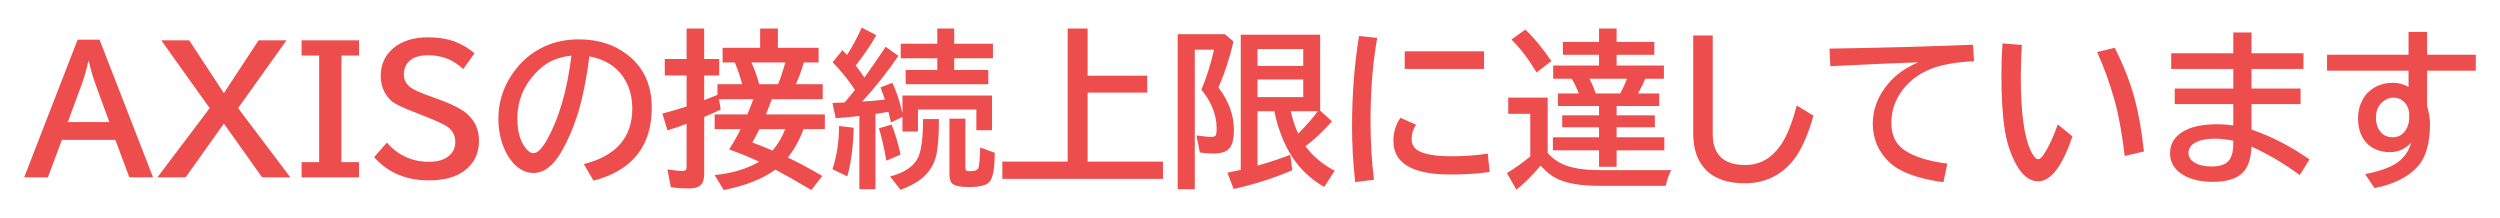 <svg version="1.1" xmlns="http://www.w3.org/2000/svg" xmlns:xlink="http://www.w3.org/1999/xlink" width="1656.156" height="144.144" viewBox="0,0,1656.156,144.144"><g transform="translate(588.078,-107.928)"><g stroke="none" stroke-miterlimit="10"><path d="M-536.672,134.227h14.547l35.437,91.164h-15.695l-9.297,-24.828h-35.383l-9.297,24.828h-15.695zM-515.617,188.805l-8.477,-23.078c-2.406,-6.49 -4.102,-12.214 -5.086,-17.172h-0.438c-0.948,4.958 -2.625,10.682 -5.031,17.172l-8.531,23.078zM-481.219,134.664h18.484l22.969,34.945l22.969,-34.945h18.484l-32.047,44.898l34.617,45.828h-18.703l-25.32,-35.602l-25.32,35.602h-18.703l34.617,-45.828zM-388.305,134.664h38.062v10.062h-11.648v70.602h11.648v10.062h-38.062v-10.062h11.648v-70.602h-11.648zM-331.813,202.422c7.51,8.458 16.807,12.688 27.891,12.688c5.031,0 9.06,-1.003 12.086,-3.008c3.573,-2.443 5.359,-5.833 5.359,-10.172c0,-3.937 -1.549,-7.146 -4.648,-9.625c-2.042,-1.641 -6.964,-3.992 -14.766,-7.055l-2.078,-0.82l-3.719,-1.477c-0.255,-0.109 -0.711,-0.292 -1.367,-0.547c-8.021,-3.026 -13.216,-5.523 -15.586,-7.492c-0.365,-0.328 -0.82,-0.784 -1.367,-1.367c-3.901,-4.193 -5.852,-9.242 -5.852,-15.148c0,-7.62 2.734,-13.763 8.203,-18.43c5.724,-4.885 13.453,-7.328 23.188,-7.328c6.781,0 12.833,1.003 18.156,3.008c4.229,1.641 8.44,4.156 12.633,7.547l-7.547,10.5c-6.453,-6.125 -14.164,-9.188 -23.133,-9.188c-5.87,0 -10.135,1.367 -12.797,4.102c-2.26,2.333 -3.391,5.159 -3.391,8.477c0,3.792 1.641,6.818 4.922,9.078c2.078,1.458 6.49,3.391 13.234,5.797l4.375,1.586c9.625,3.464 16.224,6.854 19.797,10.172c4.958,4.63 7.438,10.445 7.438,17.445c0,8.677 -3.409,15.44 -10.227,20.289c-5.615,3.974 -13.271,5.961 -22.969,5.961c-15.094,0 -27.18,-5.122 -36.258,-15.367zM-201.328,216.641c21.401,-5.396 32.102,-17.664 32.102,-36.805c0,-8.349 -2.151,-15.531 -6.453,-21.547c-4.812,-6.781 -12.141,-11.138 -21.984,-13.07c-2.151,16.917 -5.086,30.771 -8.805,41.562c-2.552,7.547 -5.724,14.674 -9.516,21.383c-5.469,9.552 -11.685,14.328 -18.648,14.328c-5.177,0 -9.789,-2.333 -13.836,-7c-2.589,-2.953 -4.685,-6.581 -6.289,-10.883c-2.115,-5.578 -3.172,-11.576 -3.172,-17.992c0,-10.391 2.862,-19.961 8.586,-28.711c5.797,-8.932 13.326,-15.422 22.586,-19.469c6.745,-2.953 14.146,-4.43 22.203,-4.43c12.578,0 23.26,3.372 32.047,10.117c10.792,8.276 16.188,19.997 16.188,35.164c0,25.411 -12.852,41.526 -38.555,48.344zM-209.531,144.781c-6.453,0.729 -11.849,2.461 -16.188,5.195c-2.771,1.786 -5.523,4.156 -8.258,7.109c-7.583,8.385 -11.375,18.102 -11.375,29.148c0,8.057 1.604,14.365 4.812,18.922c1.969,2.807 3.919,4.211 5.852,4.211c2.625,0 5.578,-2.898 8.859,-8.695c8.021,-14.109 13.453,-32.74 16.297,-55.891zM-55.805,193.453c-2.552,7.109 -6.016,13.38 -10.391,18.812c6.745,3.172 14.365,7.255 22.859,12.25l-7.273,9.297c-8.312,-4.995 -16.242,-9.497 -23.789,-13.508c-8.714,6.234 -20.125,10.737 -34.234,13.508l-6.016,-9.953c11.193,-1.021 21.055,-3.956 29.586,-8.805c-6.49,-2.953 -13.143,-5.669 -19.961,-8.148c2.807,-4.411 5.341,-8.896 7.602,-13.453h-17.227v-9.734h21.656c1.24,-2.953 2.57,-6.307 3.992,-10.062h-22.75l1.094,6.836c-3.609,1.75 -7.255,3.391 -10.938,4.922v37.734c0,3.573 -0.82,6.089 -2.461,7.547c-1.531,1.385 -4.211,2.078 -8.039,2.078c-3.865,0 -7.729,-0.292 -11.594,-0.875l-2.242,-11.758c0.875,0.109 2.005,0.273 3.391,0.492c2.625,0.365 4.758,0.547 6.398,0.547c1.24,0 2.042,-0.219 2.406,-0.656c0.328,-0.401 0.492,-1.167 0.492,-2.297v-28.273c-3.5,1.349 -7.729,2.807 -12.688,4.375l-3.336,-11.156c6.49,-1.714 11.831,-3.281 16.023,-4.703v-20.562h-14.438v-10.883h14.438v-20.18h11.648v20.18h9.953v10.883h-9.953v16.406c2.479,-0.948 4.922,-1.932 7.328,-2.953l1.477,-0.602v-7.055h16.352c-1.495,-5.578 -3.117,-10.372 -4.867,-14.383h-8.094v-9.734h24.883v-12.742h11.758v12.742h26.961v9.734h-9.844c-1.24,4.667 -2.971,9.461 -5.195,14.383h17.773v9.953h-33.742c-1.495,4.083 -2.789,7.438 -3.883,10.062h39.047v9.734zM-67.891,193.453h-17.117c-1.677,3.391 -3.245,6.344 -4.703,8.859c2.917,1.021 6.654,2.497 11.211,4.43l2.188,0.93c3.536,-4.12 6.344,-8.859 8.422,-14.219zM-90.258,149.32c1.932,4.193 3.646,8.987 5.141,14.383h12.523c1.385,-3.354 2.99,-8.148 4.812,-14.383zM-21.68,167.531c-4.047,-6.234 -8.987,-12.359 -14.82,-18.375l6.508,-7.984c1.13,1.167 2.133,2.224 3.008,3.172c3.573,-5.469 6.836,-11.521 9.789,-18.156l9.625,5.031c-3.208,5.833 -7.747,12.542 -13.617,20.125c1.859,2.406 3.773,5.068 5.742,7.984c6.854,-9.661 11.539,-16.461 14.055,-20.398l8.477,5.961c-7.401,10.865 -15.404,20.964 -24.008,30.297c6.672,-0.401 11.685,-0.82 15.039,-1.258c-0.219,-0.656 -0.602,-1.805 -1.148,-3.445c-0.328,-1.021 -0.911,-2.57 -1.75,-4.648l7.82,-3.062c2.661,5.359 4.904,12.122 6.727,20.289v-11.867h59.336v22.969h-10.391v-13.672h-38.664v14.547h-10.281v-9.625l-7.602,3.609c-0.583,-2.589 -1.148,-4.922 -1.695,-7c-1.823,0.328 -3.737,0.638 -5.742,0.93c-1.167,0.182 -2.115,0.328 -2.844,0.438v49.875h-10.664v-48.508c-5.177,0.62 -10.409,1.112 -15.695,1.477l-2.133,-10.117c1.568,-0.036 3.117,-0.091 4.648,-0.164l3.445,-0.164c1.969,-2.297 4.247,-5.049 6.836,-8.258zM32.844,136.906v-10.062h11.211v10.062h25.648v9.625h-25.648v7.766h22.586v9.406h-54.742v-9.406h20.945v-7.766h-24.227v-9.625zM-36.609,220.031c2.917,-8.969 4.375,-18.521 4.375,-28.656l9.734,1.203c-0.438,12.943 -1.859,23.661 -4.266,32.156zM-0.898,214.398c-1.422,-8.24 -3.062,-15.404 -4.922,-21.492l8.422,-2.461c2.406,6.125 4.375,12.742 5.906,19.852zM40.883,186.563h10.555v32.102c0,1.385 0.31,2.188 0.93,2.406c0.474,0.182 1.203,0.273 2.188,0.273c3.208,0 5.049,-0.711 5.523,-2.133c0.583,-1.786 0.984,-6.326 1.203,-13.617l9.625,3.555c-0.036,10.281 -1.203,16.698 -3.5,19.25c-2.042,2.297 -6.562,3.445 -13.562,3.445c-6.089,0 -9.898,-0.875 -11.43,-2.625c-1.021,-1.167 -1.531,-3.117 -1.531,-5.852zM1.562,224.844c9.516,-2.516 15.677,-6.654 18.484,-12.414c2.188,-4.375 3.318,-12.924 3.391,-25.648h10.5c-0.036,11.667 -0.693,19.924 -1.969,24.773c-1.495,5.724 -4.576,10.536 -9.242,14.438c-3.464,2.844 -8.203,5.414 -14.219,7.711zM132.43,158.07h39.484v11.211h-39.484v45.719h49.93v11.43h-106.422v-11.43h43.258v-88.156h13.234zM276.75,204.773c4.849,6.635 11.302,12.049 19.359,16.242l-6.945,10.773c-8.896,-5.177 -15.951,-11.794 -21.164,-19.852c-5.578,-8.568 -9.534,-18.685 -11.867,-30.352h-11.156v36.039c7.328,-2.005 14.565,-4.393 21.711,-7.164l1.312,10.227c-12.031,5.214 -24.974,9.352 -38.828,12.414l-4.156,-10.773c4.557,-0.948 7.51,-1.568 8.859,-1.859v-89.578h52.609v50.312l7.82,7.109c-6.052,6.781 -11.904,12.268 -17.555,16.461zM271.937,196.406c5.432,-5.396 9.753,-10.336 12.961,-14.82h-17.938c1.349,5.906 3.008,10.846 4.977,14.82zM275.273,140.406h-30.297v11.211h30.297zM275.273,160.586h-30.297v11.703h30.297zM219.055,165.891c6.854,8.859 10.281,18.266 10.281,28.219c0,5.214 -0.82,9.023 -2.461,11.43c-1.896,2.734 -5.578,4.102 -11.047,4.102c-3.172,0 -6.198,-0.237 -9.078,-0.711l-2.242,-11.266l2.242,0.273c3.573,0.474 6.052,0.711 7.438,0.711c1.823,0 2.898,-0.456 3.227,-1.367c0.328,-0.839 0.492,-2.279 0.492,-4.32c0,-8.823 -3.372,-17.391 -10.117,-25.703c3.391,-7.839 6.18,-16.643 8.367,-26.414h-12.742v92.422h-11.32v-102.703h31.281l5.688,4.812c-2.552,11.047 -5.888,21.219 -10.008,30.516zM309.672,228.563c-1.385,-12.396 -2.078,-24.719 -2.078,-36.969c0,-21 1.549,-40.943 4.648,-59.828l12.031,1.258c-2.953,16.333 -4.43,34.763 -4.43,55.289c0,13.781 0.766,26.669 2.297,38.664zM342.484,141.938h52.555v11.648h-52.555zM398.758,221.836c-7.292,1.13 -15.951,1.695 -25.977,1.695c-25.193,0 -37.789,-7.401 -37.789,-22.203c0,-5.87 1.568,-10.992 4.703,-15.367l10.336,4.594c-1.969,2.771 -2.953,5.888 -2.953,9.352c0,4.266 2.133,7.201 6.398,8.805c4.74,1.823 11.211,2.734 19.414,2.734c8.859,0 17.062,-0.583 24.609,-1.75zM437.203,209.313c2.953,3.245 6.198,5.669 9.734,7.273c5.906,2.698 14.128,4.047 24.664,4.047h47.469c-1.422,2.552 -2.661,6.016 -3.719,10.391h-44.188c-12.396,0 -21.82,-1.659 -28.273,-4.977c-3.391,-1.714 -6.854,-4.503 -10.391,-8.367c-5.906,6.927 -11.247,12.232 -16.023,15.914l-6.289,-11.047c4.922,-2.88 10.081,-6.544 15.476,-10.992v-28.219h-14.601v-10.773h26.141zM471.219,135.703v-8.859h11.649v8.859h24.992v8.531h-24.992v7.109h31.336v8.75h-12.359c-1.203,2.99 -2.807,6.234 -4.812,9.734h14.055v8.312h-28.219v6.18h25.32v7.93h-25.32v6.617h31.609v8.641h-31.609v10.938h-11.649v-10.938h-30.57v-8.641h30.57v-6.617h-24.391v-7.93h24.391v-6.18h-27.234v-8.312h13.781c-1.313,-3.536 -2.844,-6.781 -4.594,-9.734h-12.305v-8.75h30.352v-7.109h-23.953v-8.531zM489.703,160.094h-24.828c0.109,0.182 0.346,0.656 0.711,1.422c1.276,2.516 2.443,5.286 3.5,8.312h16.188c1.896,-3.536 3.372,-6.781 4.43,-9.734zM429.875,155.938c-5.25,-8.75 -10.81,-16.023 -16.68,-21.82l9.188,-6.617c5.323,4.958 11.083,11.904 17.281,20.836zM533.617,131.438h12.906v65.188c0,13.745 7.219,20.617 21.656,20.617c9.516,0 17.318,-4.393 23.406,-13.18c3.938,-5.651 7.474,-14.401 10.609,-26.25l11.101,6.727c-3.719,13.161 -8.185,23.005 -13.398,29.531c-8.203,10.172 -18.867,15.258 -31.992,15.258c-13.708,0 -23.37,-4.229 -28.984,-12.688c-3.536,-5.286 -5.305,-12.104 -5.305,-20.453zM623.906,140.133c33.542,-0.51 65.242,-1.367 95.102,-2.57l0.656,10.883c-13.161,0.656 -23.406,2.661 -30.734,6.016c-7,3.208 -12.615,7.656 -16.844,13.344c-4.812,6.453 -7.219,13.635 -7.219,21.547c0,7.875 2.734,13.781 8.203,17.719c6.271,4.484 15.896,7.565 28.875,9.242l-2.57,12.305c-16.917,-2.26 -28.82,-6.635 -35.711,-13.125c-7.401,-6.927 -11.101,-15.531 -11.101,-25.812c0,-9.333 3.354,-18.047 10.062,-26.141c4.885,-5.943 11.575,-10.719 20.07,-14.328c-15.057,0.51 -34.471,1.367 -58.242,2.57zM784.852,198.266c-6.745,19.833 -14.31,29.75 -22.695,29.75c-5.979,0 -11.102,-4.193 -15.367,-12.578c-3.281,-6.49 -5.542,-13.635 -6.781,-21.438c-1.495,-9.479 -2.242,-21.656 -2.242,-36.531c0,-6.453 0.237,-13.38 0.711,-20.781l12.852,0.984c-0.474,7.401 -0.711,14.438 -0.711,21.109c0,23.406 2.188,39.721 6.562,48.945c1.786,3.792 3.463,5.688 5.031,5.688c1.021,0 2.297,-1.167 3.828,-3.5c3.135,-4.74 6.162,-11.266 9.078,-19.578zM819.469,211.281c-1.859,-15.385 -4.138,-27.818 -6.836,-37.297c-3.281,-11.484 -7.091,-22.003 -11.43,-31.555l11.648,-2.844c6.016,11.922 10.482,23.406 13.399,34.453c2.406,8.969 4.393,20.38 5.961,34.234zM891.383,129.414h12.086v13.781h34.398v10.391h-34.398v13.016h32.484v10.281h-32.484v16.898c12.979,4.375 25.776,10.956 38.391,19.742l-6.453,10.391c-9.552,-7.146 -20.198,-13.453 -31.938,-18.922c-0.292,6.234 -1.495,11.065 -3.609,14.492c-3.682,5.943 -10.937,8.914 -21.766,8.914c-8.349,0 -15.057,-1.568 -20.125,-4.703c-5.651,-3.5 -8.476,-8.24 -8.476,-14.219c0,-7.146 3.81,-12.432 11.43,-15.859c5.104,-2.26 11.74,-3.391 19.906,-3.391c3.208,0 6.727,0.255 10.555,0.766v-14.109h-38.773v-10.281h38.773v-13.016h-41.125v-10.391h41.125zM891.383,201.164c-4.339,-0.911 -8.495,-1.367 -12.469,-1.367c-4.849,0 -8.786,0.711 -11.812,2.133c-3.609,1.714 -5.414,4.156 -5.414,7.328c0,2.661 1.404,4.812 4.211,6.453c2.844,1.677 6.635,2.516 11.375,2.516c5.615,0 9.479,-1.495 11.594,-4.484c1.677,-2.333 2.516,-5.815 2.516,-10.445zM1007.484,129.086h12.305v15.094h32.266v10.555h-32.266v23.406c1.276,4.484 1.914,8.477 1.914,11.977c0,12.979 -2.862,22.513 -8.586,28.602c-6.234,6.672 -15.622,11.284 -28.164,13.836l-6.234,-9.297c9.734,-1.859 16.953,-4.484 21.656,-7.875c4.411,-3.208 7.383,-7.565 8.914,-13.07c-3.901,4.266 -8.549,6.398 -13.945,6.398c-6.052,0 -10.956,-1.714 -14.711,-5.141c-4.411,-4.047 -6.617,-9.917 -6.617,-17.609c0,-4.047 0.966,-7.948 2.898,-11.703c1.276,-2.406 2.844,-4.411 4.703,-6.016c4.302,-3.646 9.461,-5.469 15.476,-5.469c3.828,0 7.292,0.911 10.391,2.734v-10.773h-53.977v-10.555h53.977zM1007.922,185.852v-2.023c0,-2.333 -0.547,-4.393 -1.641,-6.18c-2.042,-3.354 -4.995,-5.031 -8.859,-5.031c-1.969,0 -3.81,0.547 -5.523,1.641c-4.01,2.516 -6.016,6.38 -6.016,11.594c0,3.281 0.729,6.052 2.188,8.312c2.042,3.135 5.049,4.703 9.023,4.703c3.609,0 6.471,-1.622 8.586,-4.867c1.495,-2.297 2.242,-5.013 2.242,-8.148z" fill="#ee4d4d" stroke-width="1"/><path d="M-588.078,252.072v-144.144h1656.156v144.144z" fill="none" stroke-width="0"/></g></g></svg>